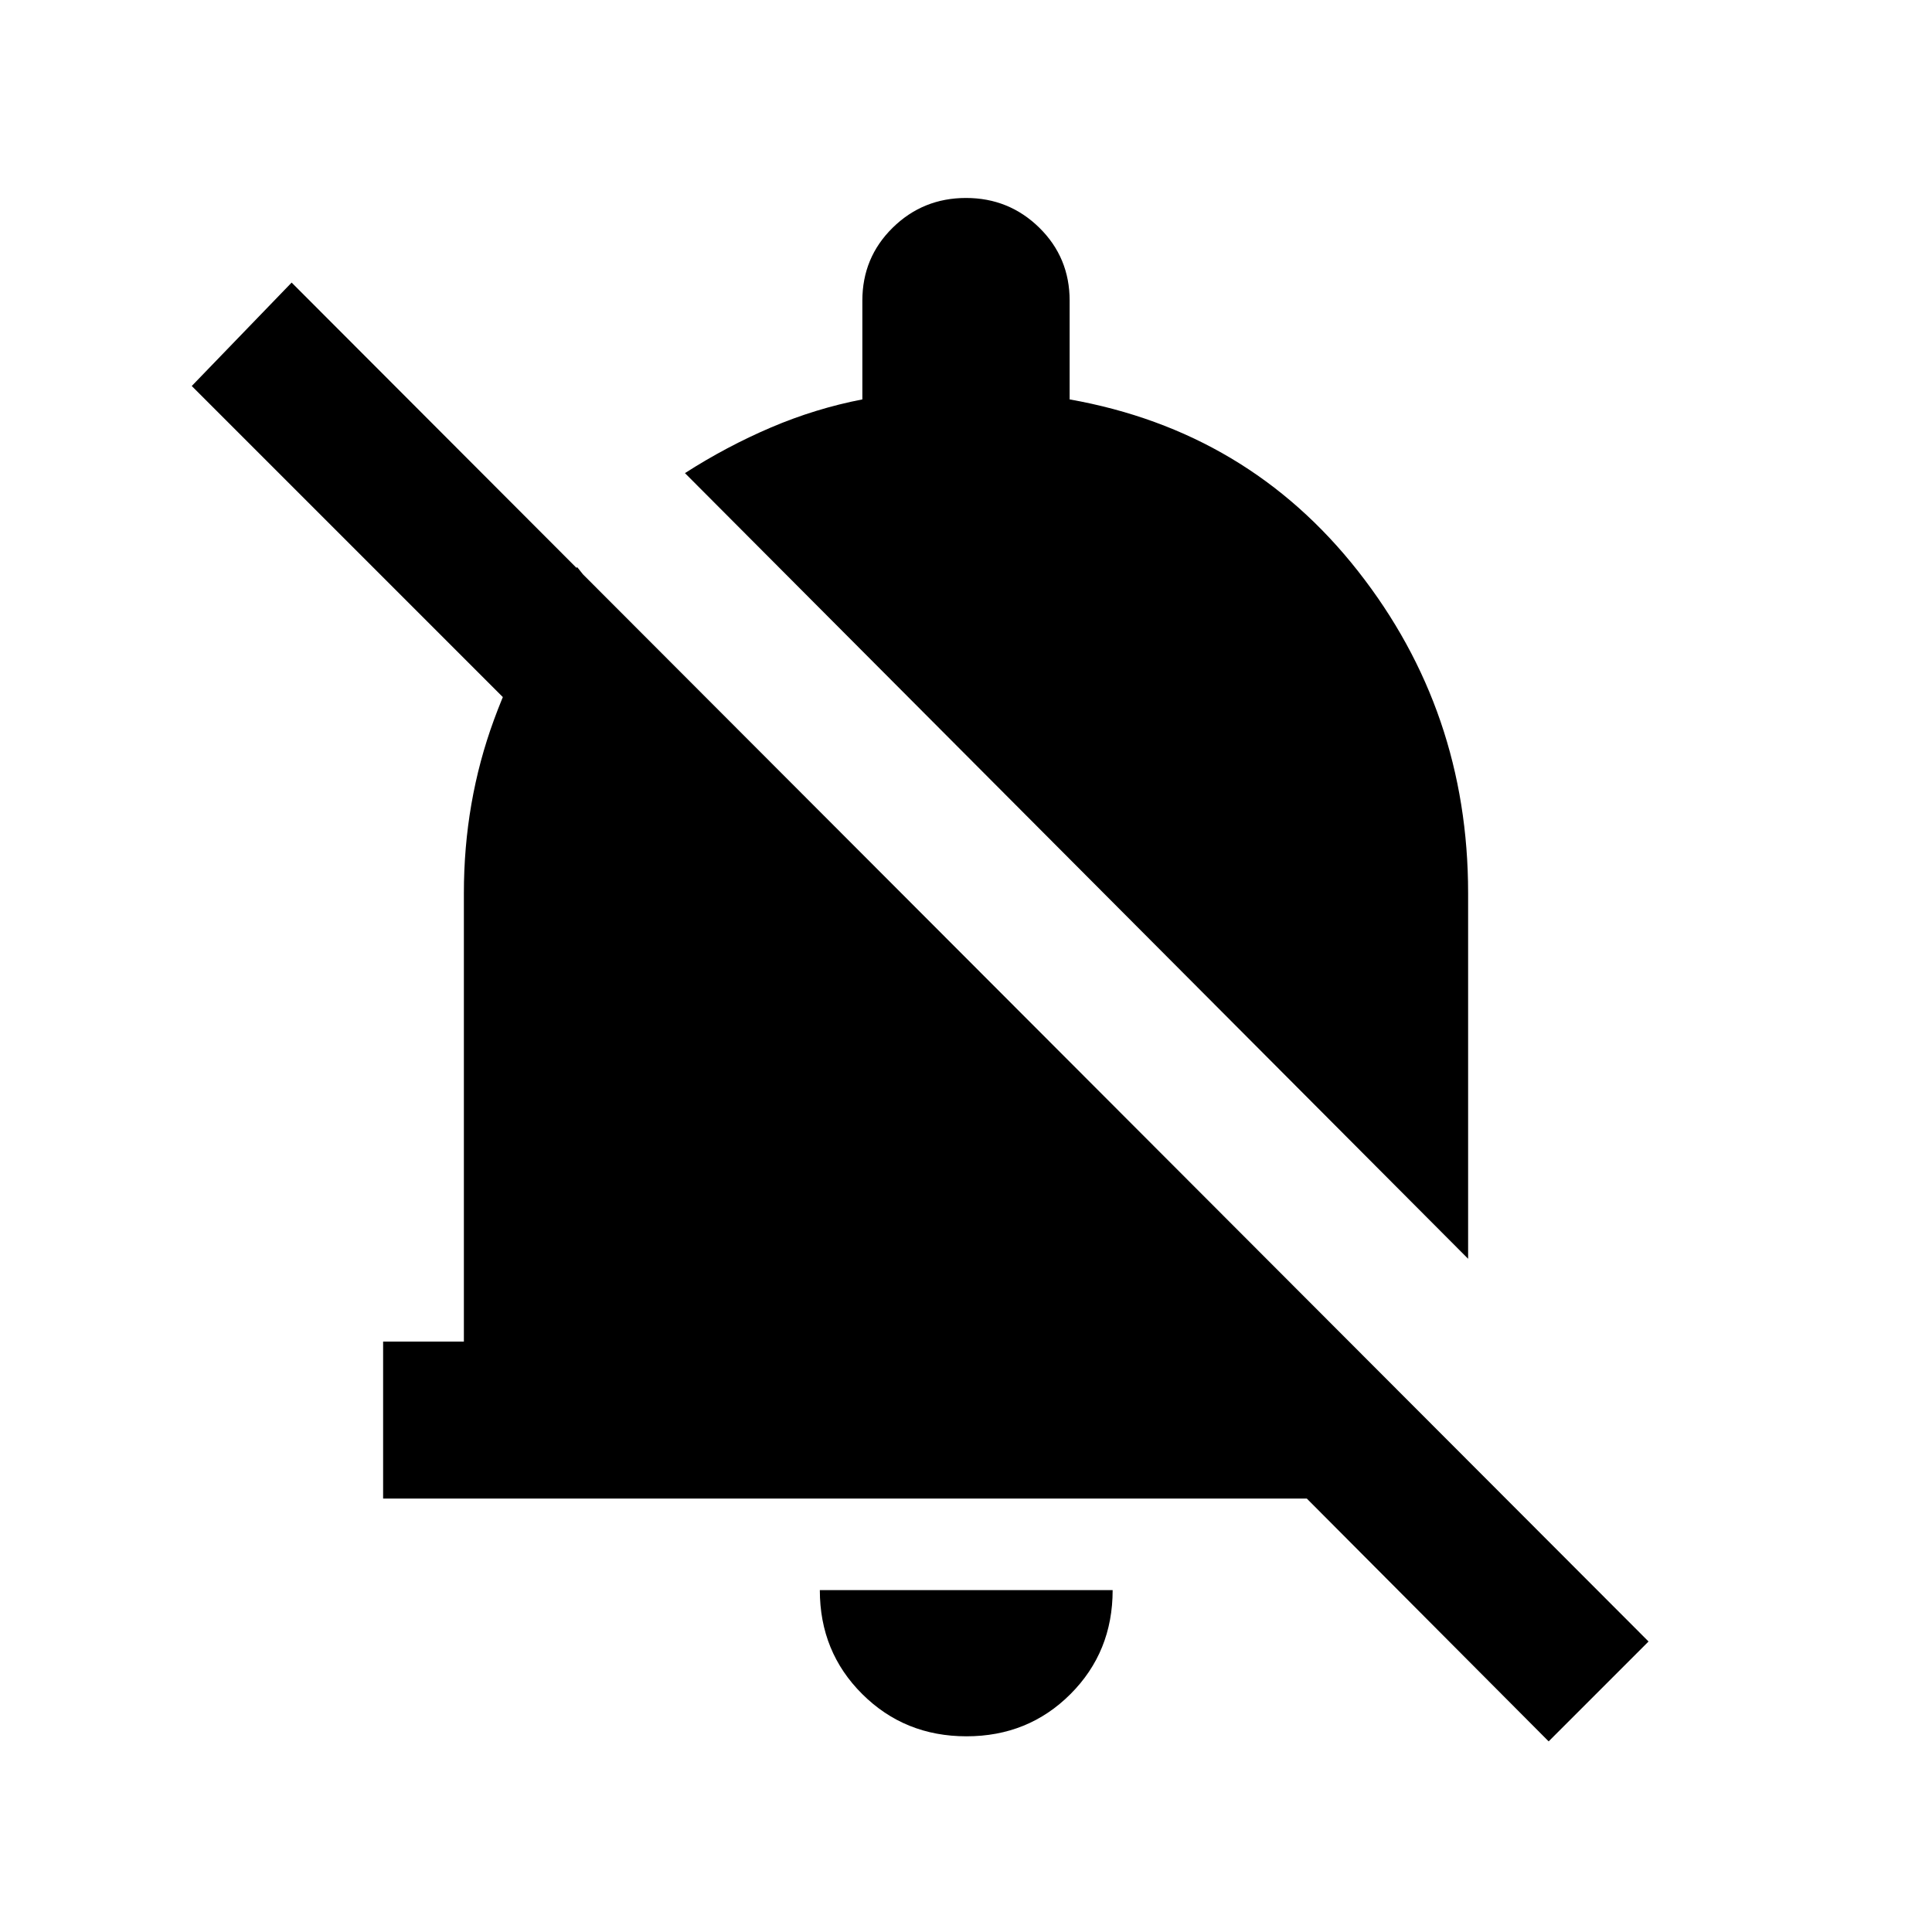 <svg xmlns="http://www.w3.org/2000/svg" height="20" viewBox="0 -960 960 960" width="20"><path d="M190.37-215.37v-78h40.13v-222.87q0-45.35 14.95-86.09 14.94-40.74 41.33-75.89l130.18 161.98h-69.72L95.28-768.2l49.63-51.39 674.24 675.24-49.63 49.63-120.17-120.65H190.37ZM729.5-334.52 340.35-724.91q20.76-13.31 42.8-22.71 22.05-9.4 45.35-13.92v-49.09q0-21.39 15.05-36.2 15.06-14.8 36.45-14.8t36.45 14.8q15.05 14.81 15.05 36.2v49.09q88.61 15.74 143.3 85.34 54.7 69.61 54.7 159.96v181.72ZM480.24-97.24q-30.7 0-51.78-20.97-21.09-20.96-21.09-51.66h145.5q0 30.7-20.97 51.66-20.97 20.97-51.66 20.97Z"/></svg>